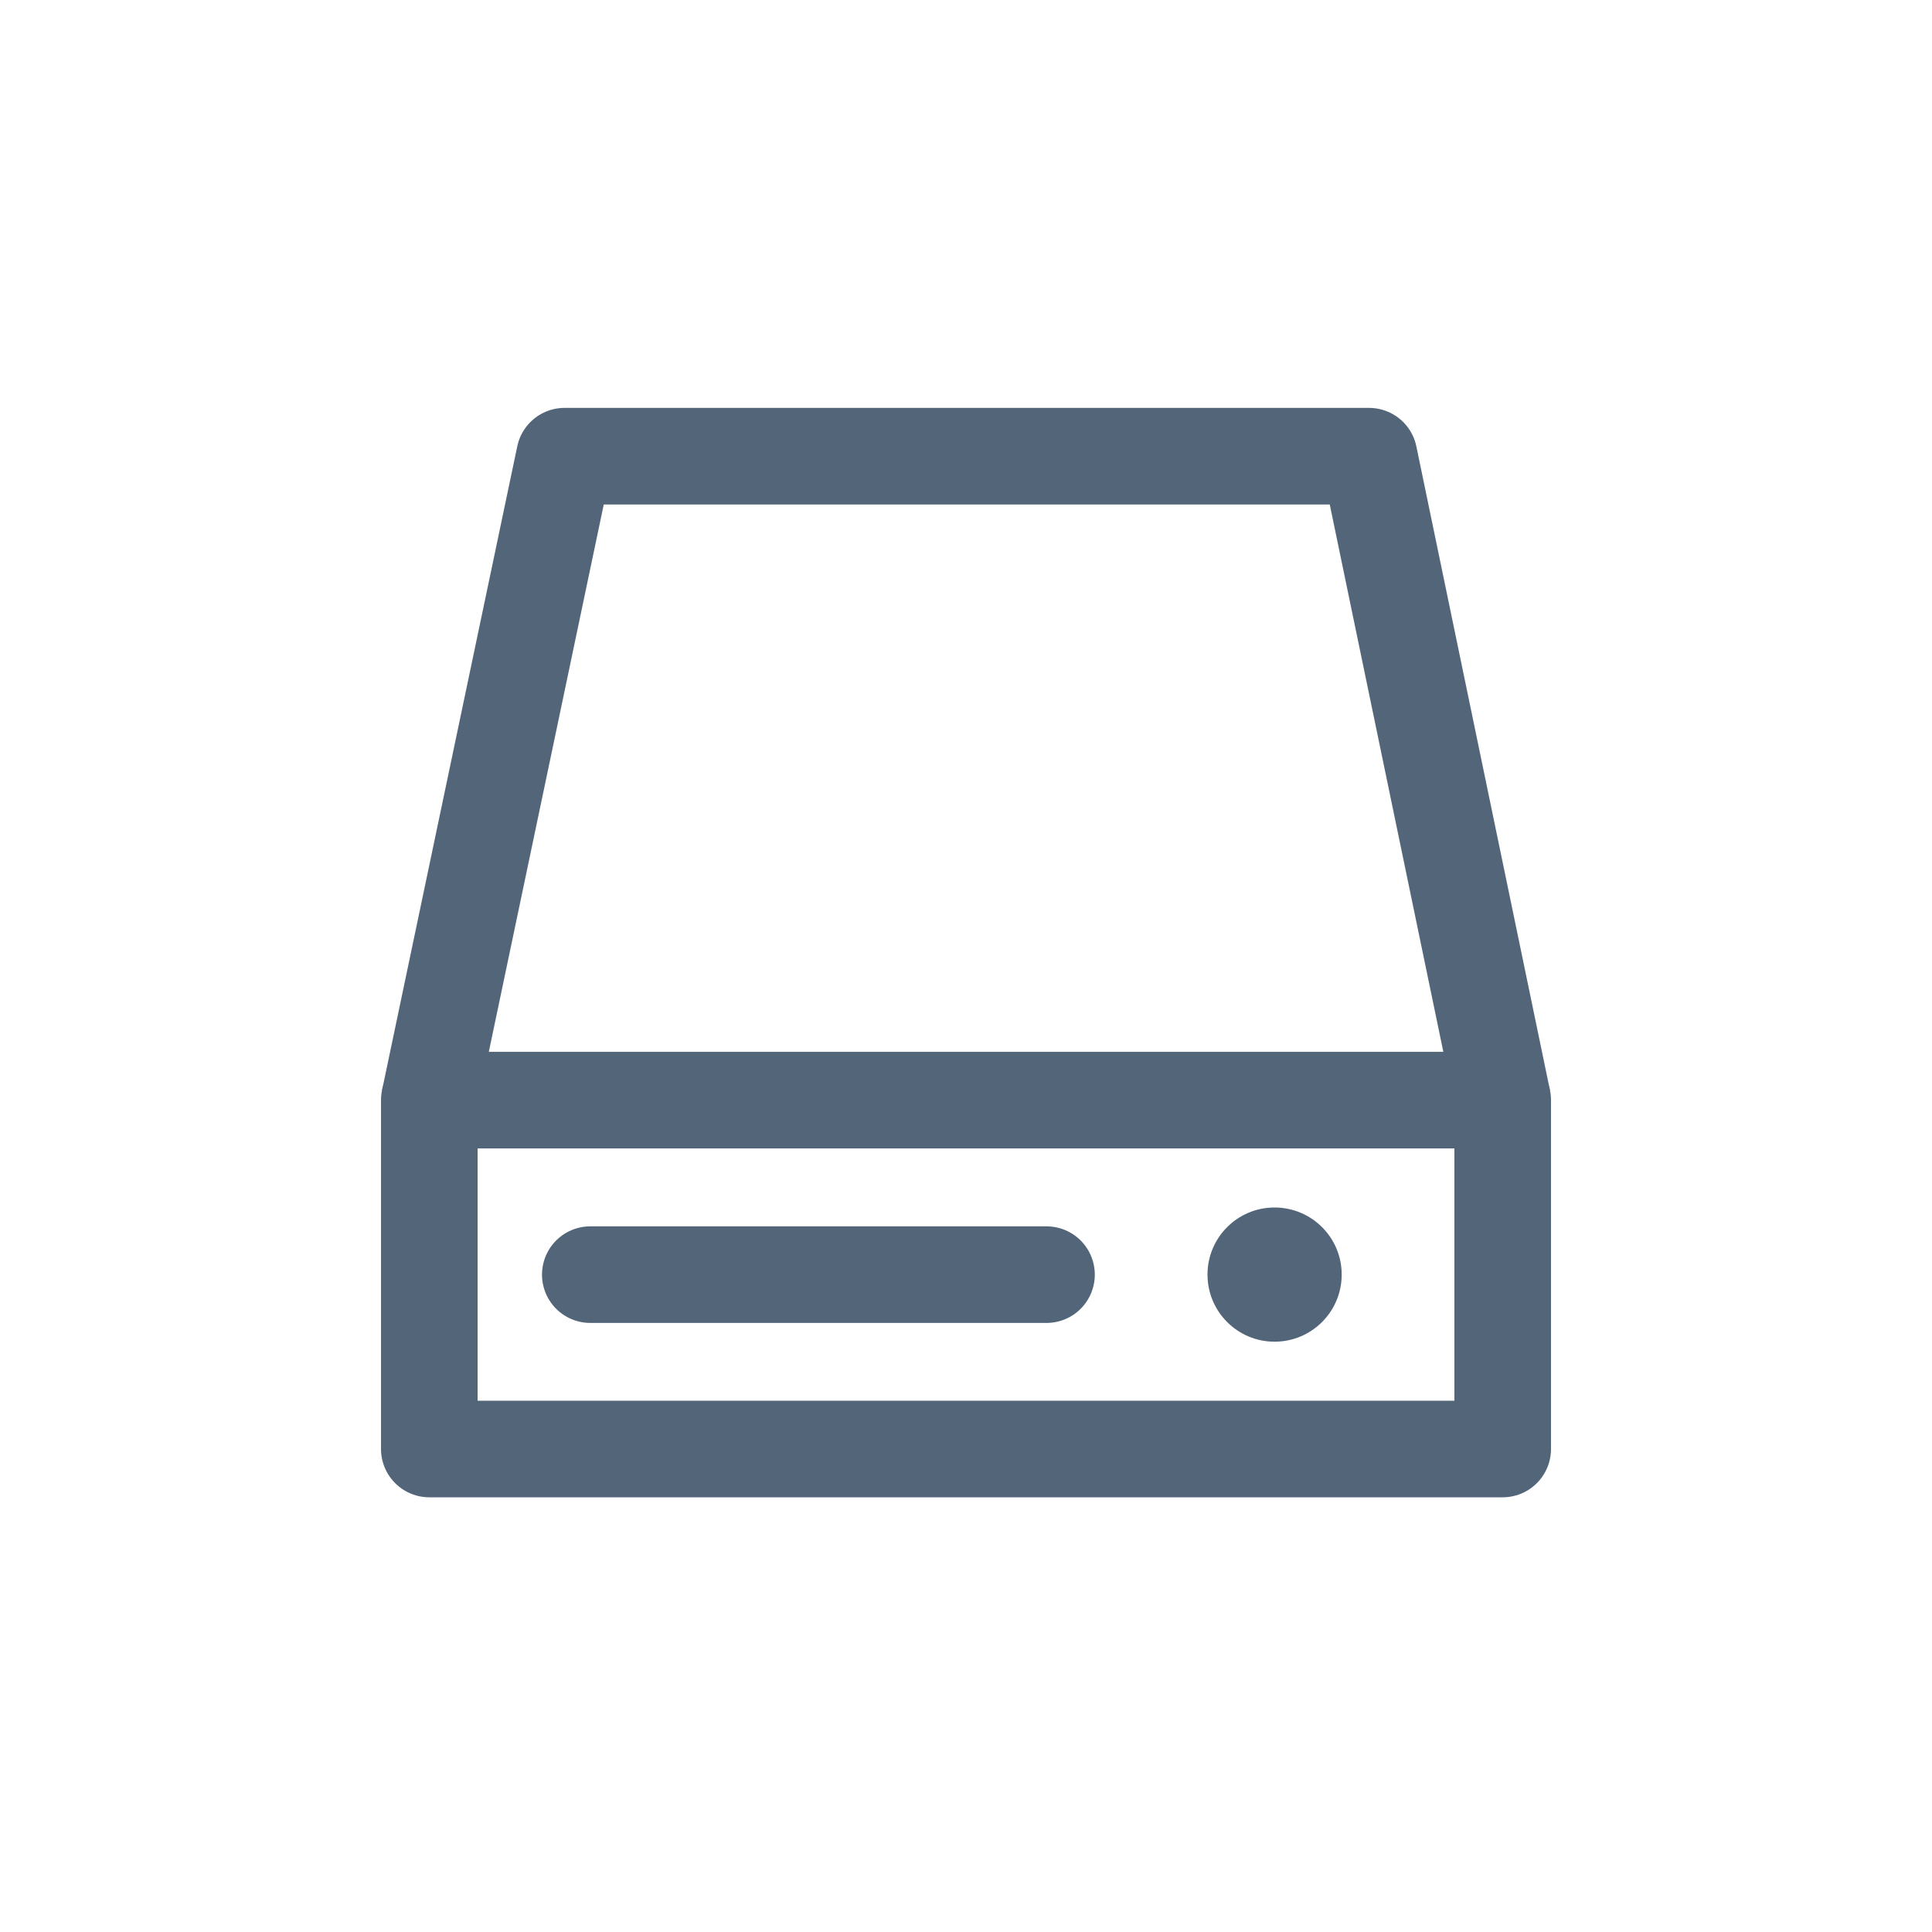 <svg width="24" height="24" viewBox="0 0 24 24" fill="none" xmlns="http://www.w3.org/2000/svg">
<path d="M18.667 13.666H5.333V18H18.667V13.666Z" stroke="#526579" stroke-width="1.2" stroke-linejoin="round"/>
<path d="M15.833 16.667C16.294 16.667 16.667 16.294 16.667 15.833C16.667 15.373 16.294 15 15.833 15C15.373 15 15 15.373 15 15.833C15 16.294 15.373 16.667 15.833 16.667Z" fill="#526579"/>
<path d="M5.333 13.667L7.013 5.667H17.007L18.667 13.667" stroke="#526579" stroke-width="1.2" stroke-linejoin="round"/>
<path d="M7.333 15.834H13" stroke="#526579" stroke-width="1.2" stroke-linecap="round"/>
</svg>
